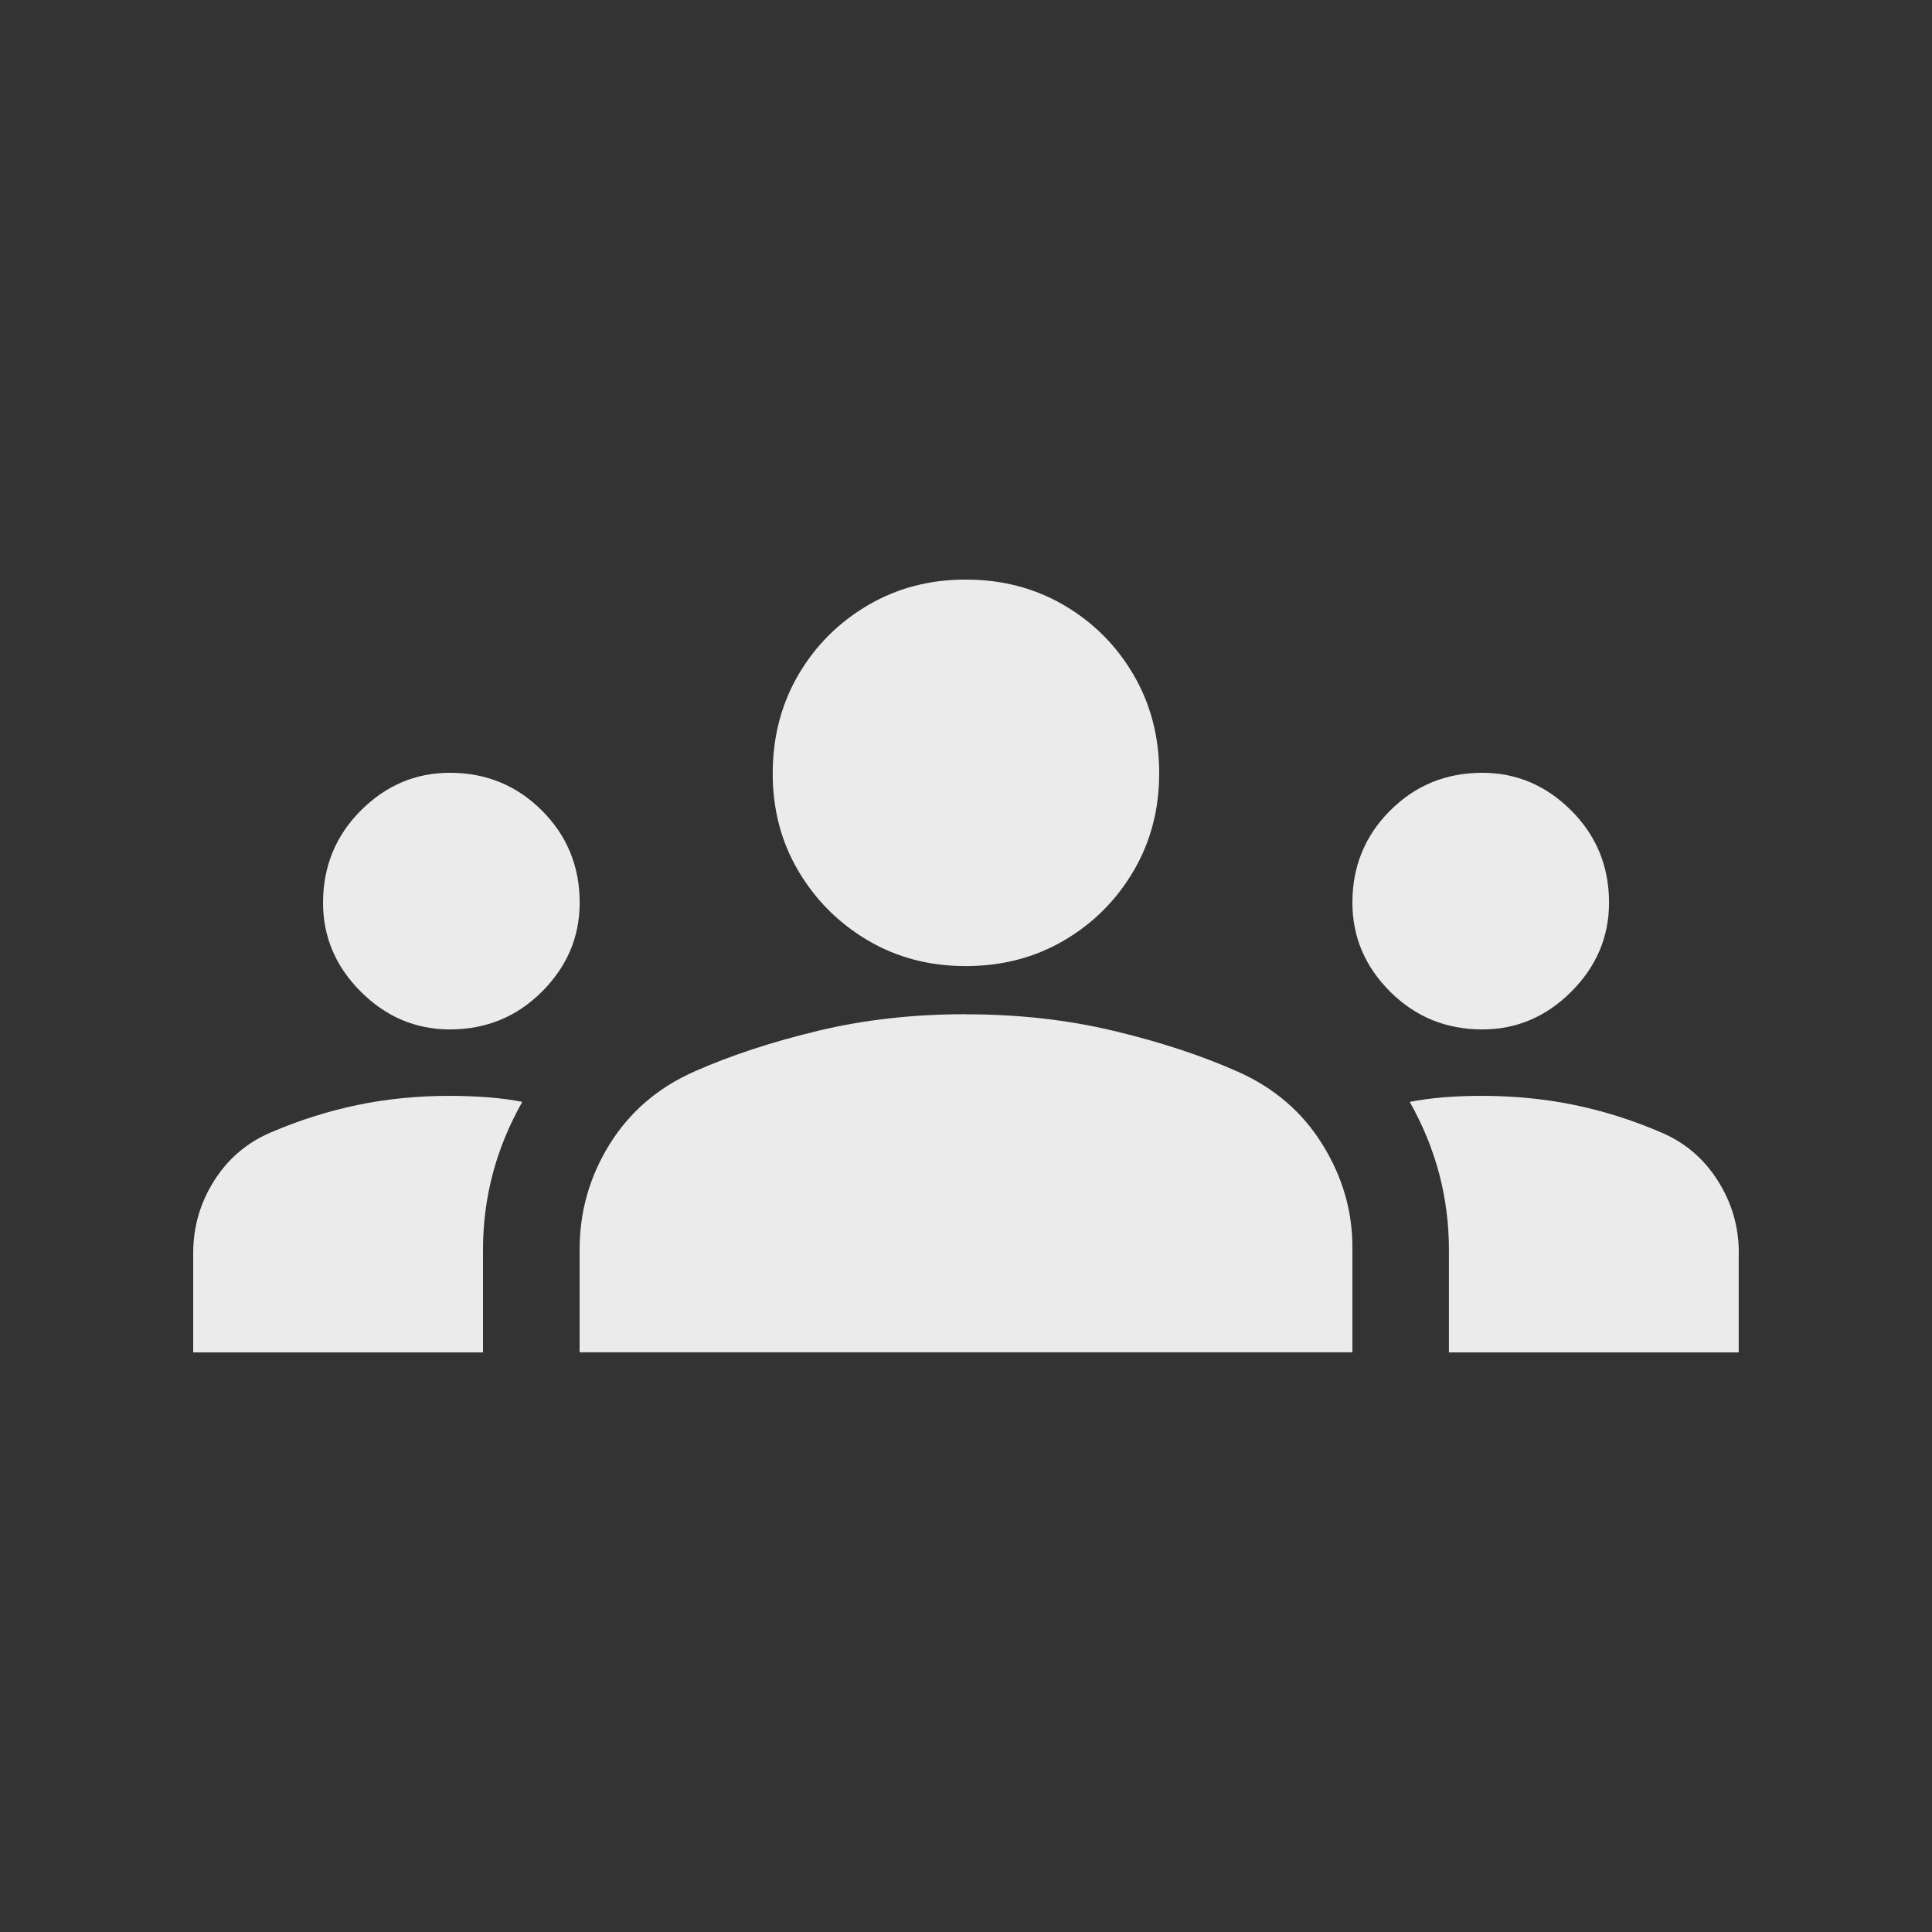 <!-- Generated by IcoMoon.io -->
<svg version="1.1" xmlns="http://www.w3.org/2000/svg" width="24" height="24" viewBox="0 0 24 24">
<rect x="0" y="0" width="24" height="24" fill="#333333" stroke="none"/>
<title>groups</title>
<path fill="#ebebeb" d="M12 12.6q0.975 0 1.837 0.206t1.538 0.506 1.050 0.9 0.375 1.275v1.312h-9.6v-1.275q0-0.712 0.375-1.313t1.050-0.9 1.537-0.506 1.837-0.206zM5.588 12.788q0.675 0 1.144-0.469t0.469-1.106q0-0.675-0.469-1.144t-1.144-0.469q-0.638 0-1.106 0.469t-0.469 1.144q0 0.638 0.469 1.106t1.106 0.469zM6.488 13.688q-0.188-0.038-0.413-0.056t-0.487-0.019q-0.6 0-1.144 0.113t-1.069 0.337q-0.45 0.188-0.712 0.6t-0.263 0.9v1.237h3.6v-1.275q0-0.975 0.488-1.837zM18.413 12.788q0.637 0 1.106-0.469t0.469-1.106q0-0.675-0.469-1.144t-1.106-0.469q-0.675 0-1.144 0.469t-0.469 1.144q0 0.638 0.469 1.106t1.144 0.469zM21.6 15.563q0-0.487-0.263-0.9t-0.712-0.6q-0.525-0.225-1.069-0.337t-1.144-0.113q-0.263 0-0.488 0.019t-0.412 0.056q0.487 0.862 0.487 1.837v1.275h3.6v-1.237zM12 7.2q0.675 0 1.219 0.319t0.862 0.863 0.319 1.219-0.319 1.219-0.862 0.862-1.219 0.319-1.219-0.319-0.863-0.862-0.319-1.219 0.319-1.219 0.863-0.863 1.219-0.319z"></path>
</svg>
